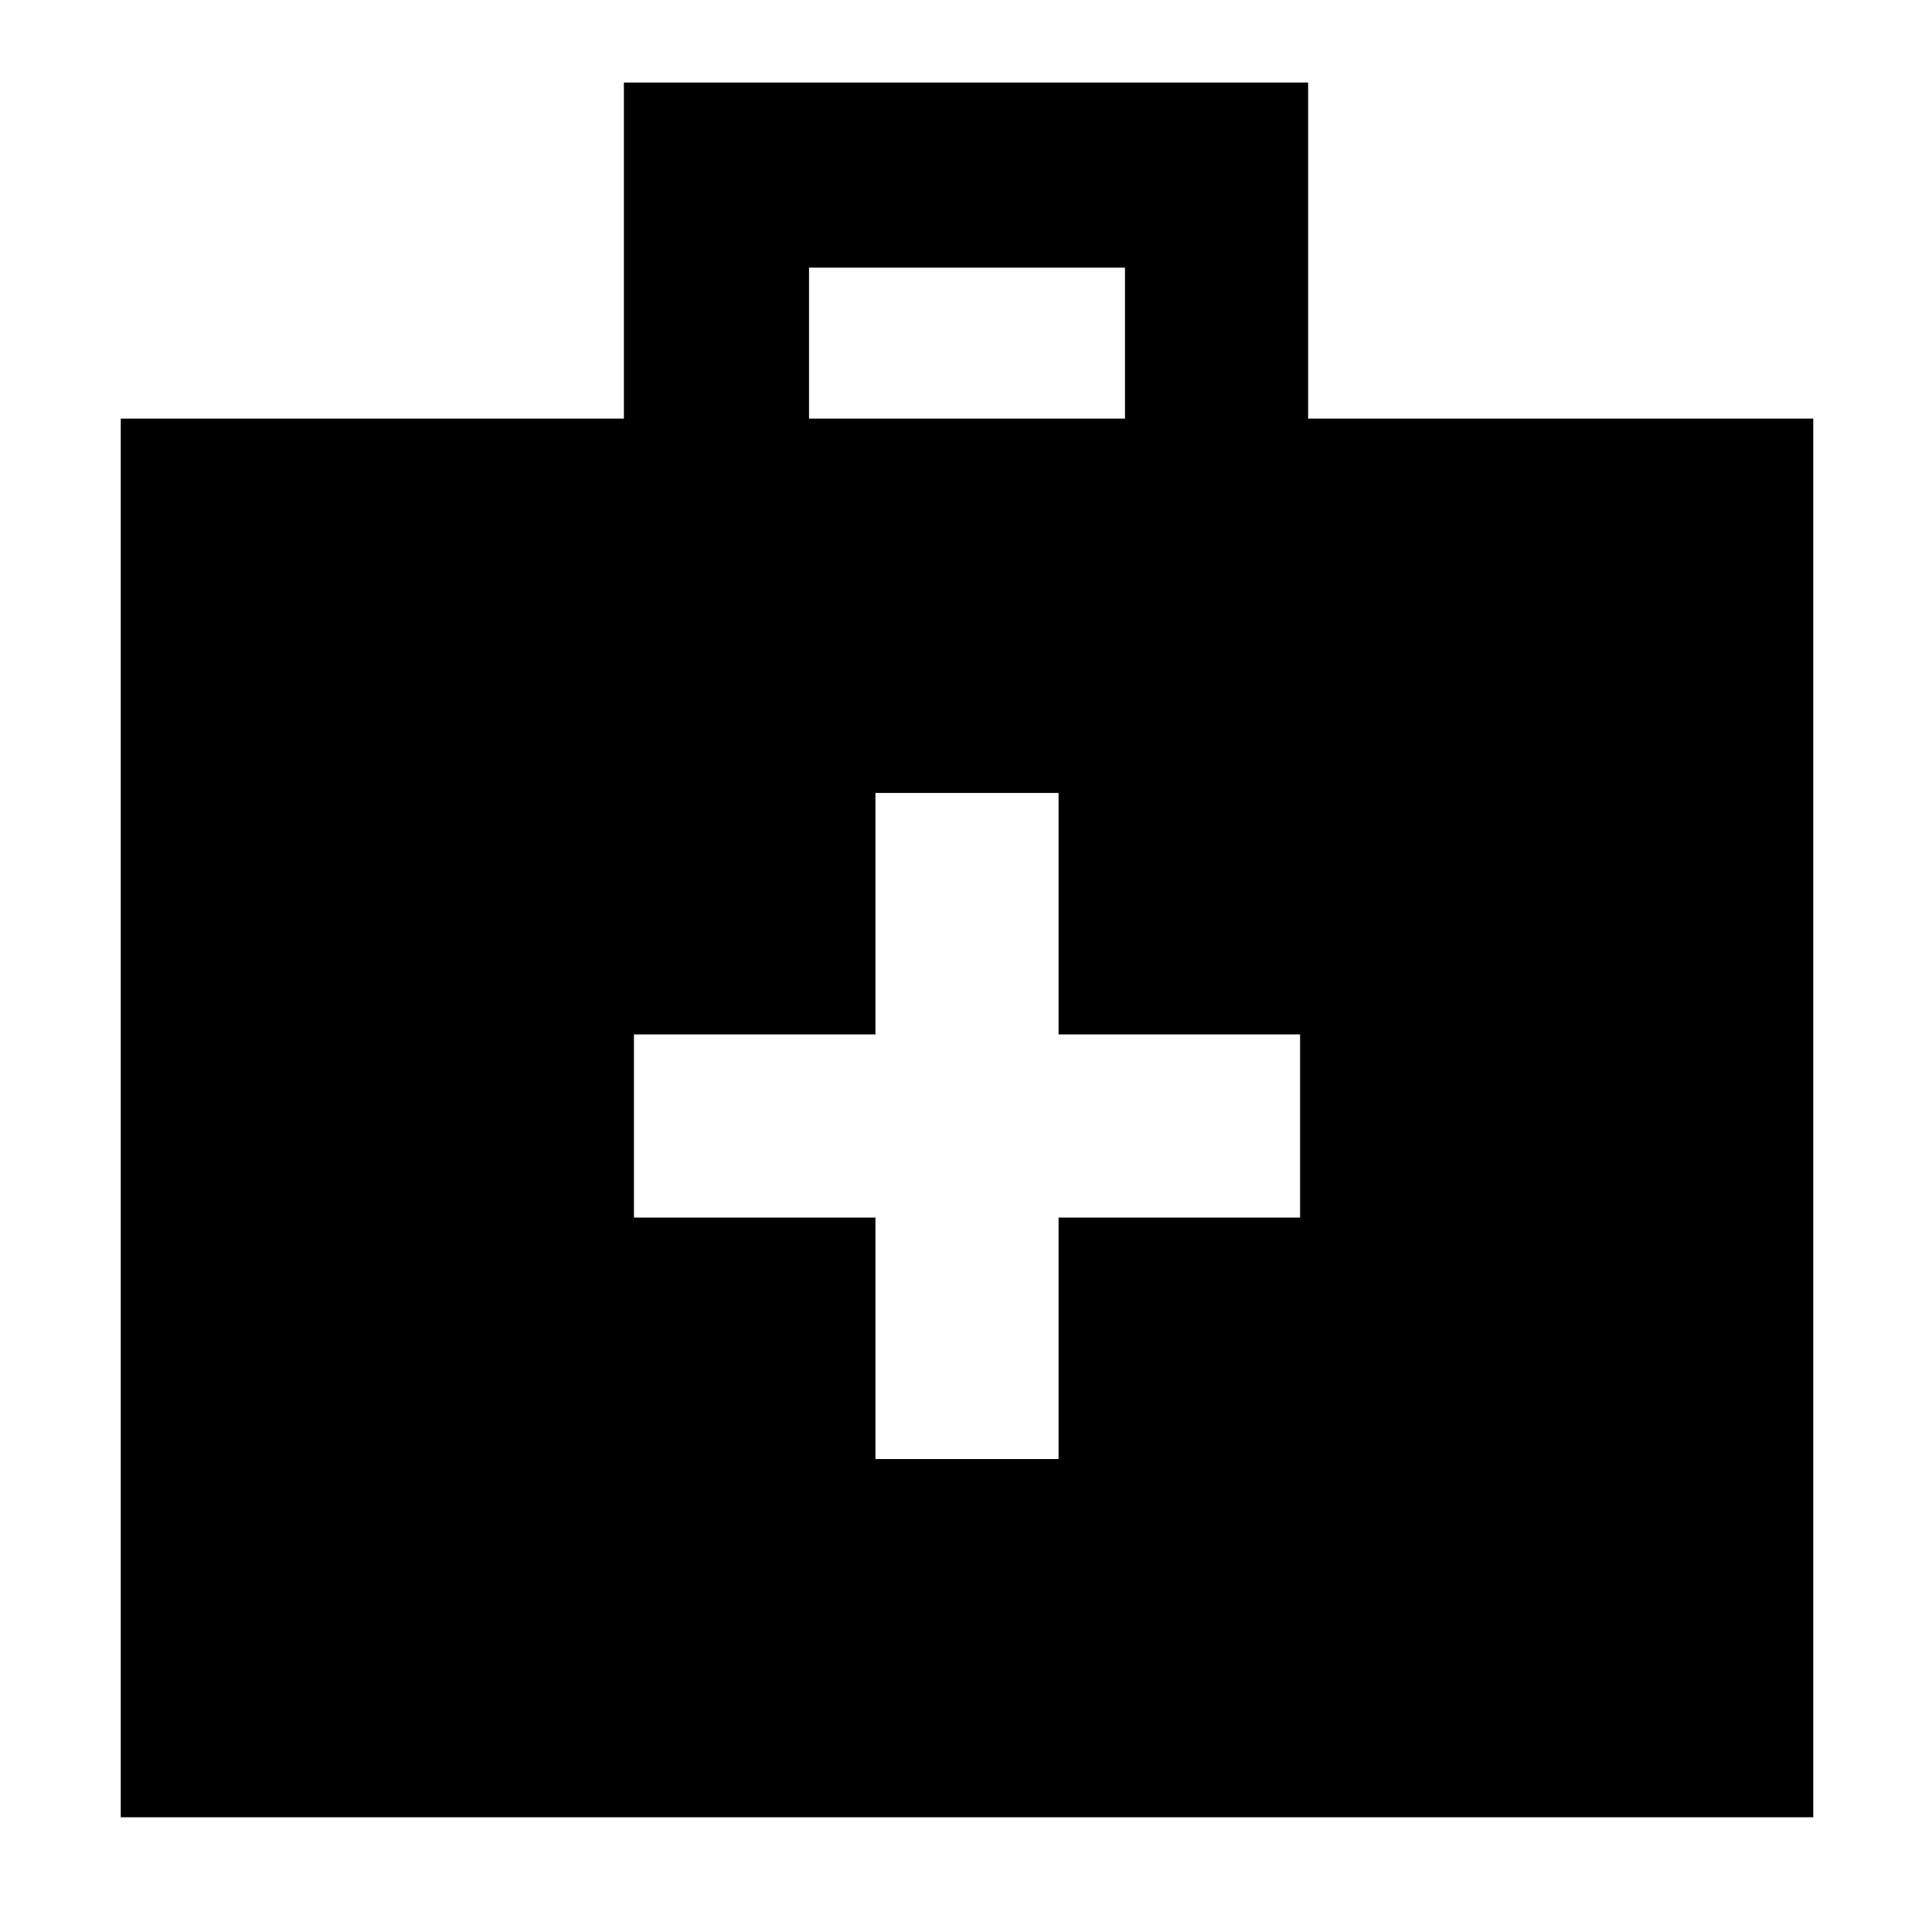 <svg xmlns="http://www.w3.org/2000/svg" height="48" width="48"><path d="M21.75 36.25h4.55v-6h6V25.7h-6v-6h-4.55v6h-6v4.55h6ZM3 45.15V10.4h12.5V2.05h17v8.35h12.55v34.75ZM20.1 10.4h7.85V6.65H20.1Z"/></svg>